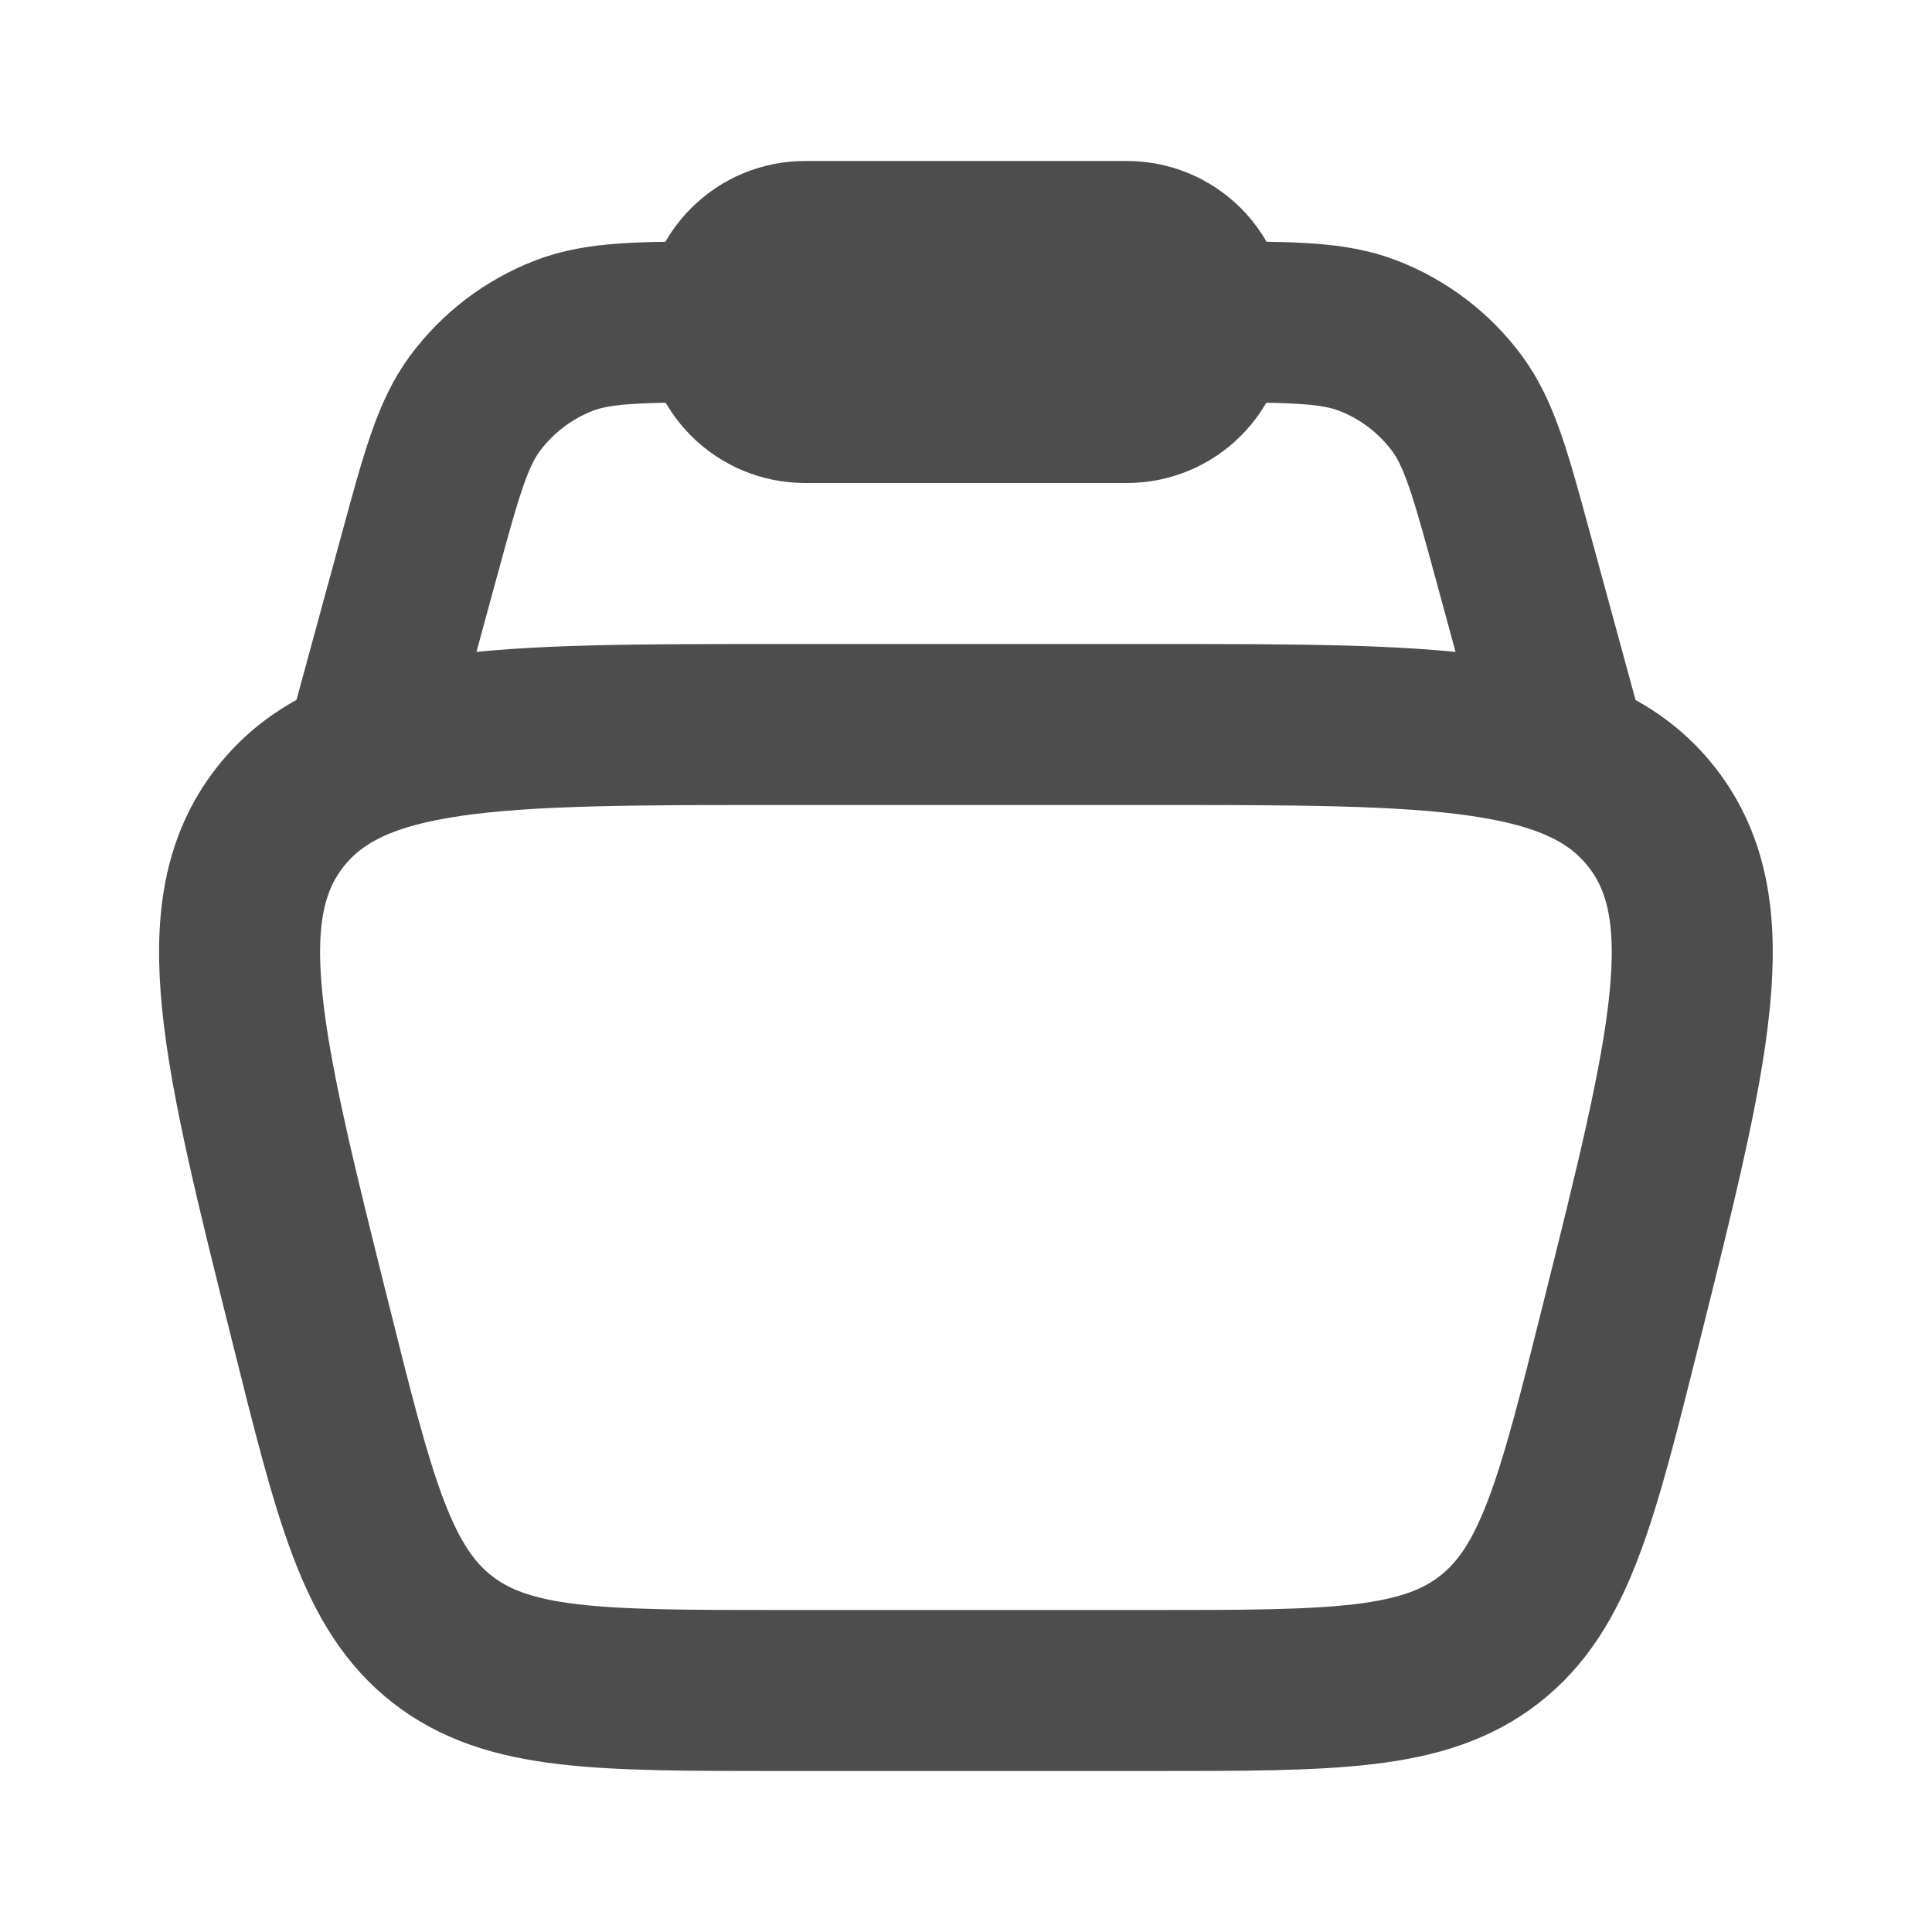 <svg width="24" height="24" viewBox="0 0 24 24" fill="none" xmlns="http://www.w3.org/2000/svg">
<path d="M3.863 16.455C3.005 13.023 2.576 11.308 3.477 10.154C4.378 9 6.147 9 9.684 9H14.314C17.852 9 19.62 9 20.521 10.154C21.422 11.308 20.993 13.024 20.135 16.455C19.589 18.638 19.317 19.729 18.503 20.365C17.689 21 16.564 21 14.314 21H9.684C7.434 21 6.309 21 5.495 20.365C4.681 19.729 4.408 18.638 3.863 16.455Z" stroke="#4D4D4D" stroke-width="2"/>
<path d="M19.5 9.5L18.79 6.895C18.516 5.89 18.379 5.388 18.098 5.009C17.818 4.632 17.437 4.342 17 4.172C16.56 4 16.04 4 15 4M4.5 9.5L5.21 6.895C5.484 5.89 5.621 5.388 5.902 5.009C6.182 4.632 6.563 4.342 7 4.172C7.44 4 7.96 4 9 4" stroke="#4D4D4D" stroke-width="2"/>
<path d="M9 4C9 3.735 9.105 3.48 9.293 3.293C9.48 3.105 9.735 3 10 3H14C14.265 3 14.52 3.105 14.707 3.293C14.895 3.48 15 3.735 15 4C15 4.265 14.895 4.52 14.707 4.707C14.52 4.895 14.265 5 14 5H10C9.735 5 9.48 4.895 9.293 4.707C9.105 4.52 9 4.265 9 4Z" stroke="#4D4D4D" stroke-width="2"/>
</svg>
